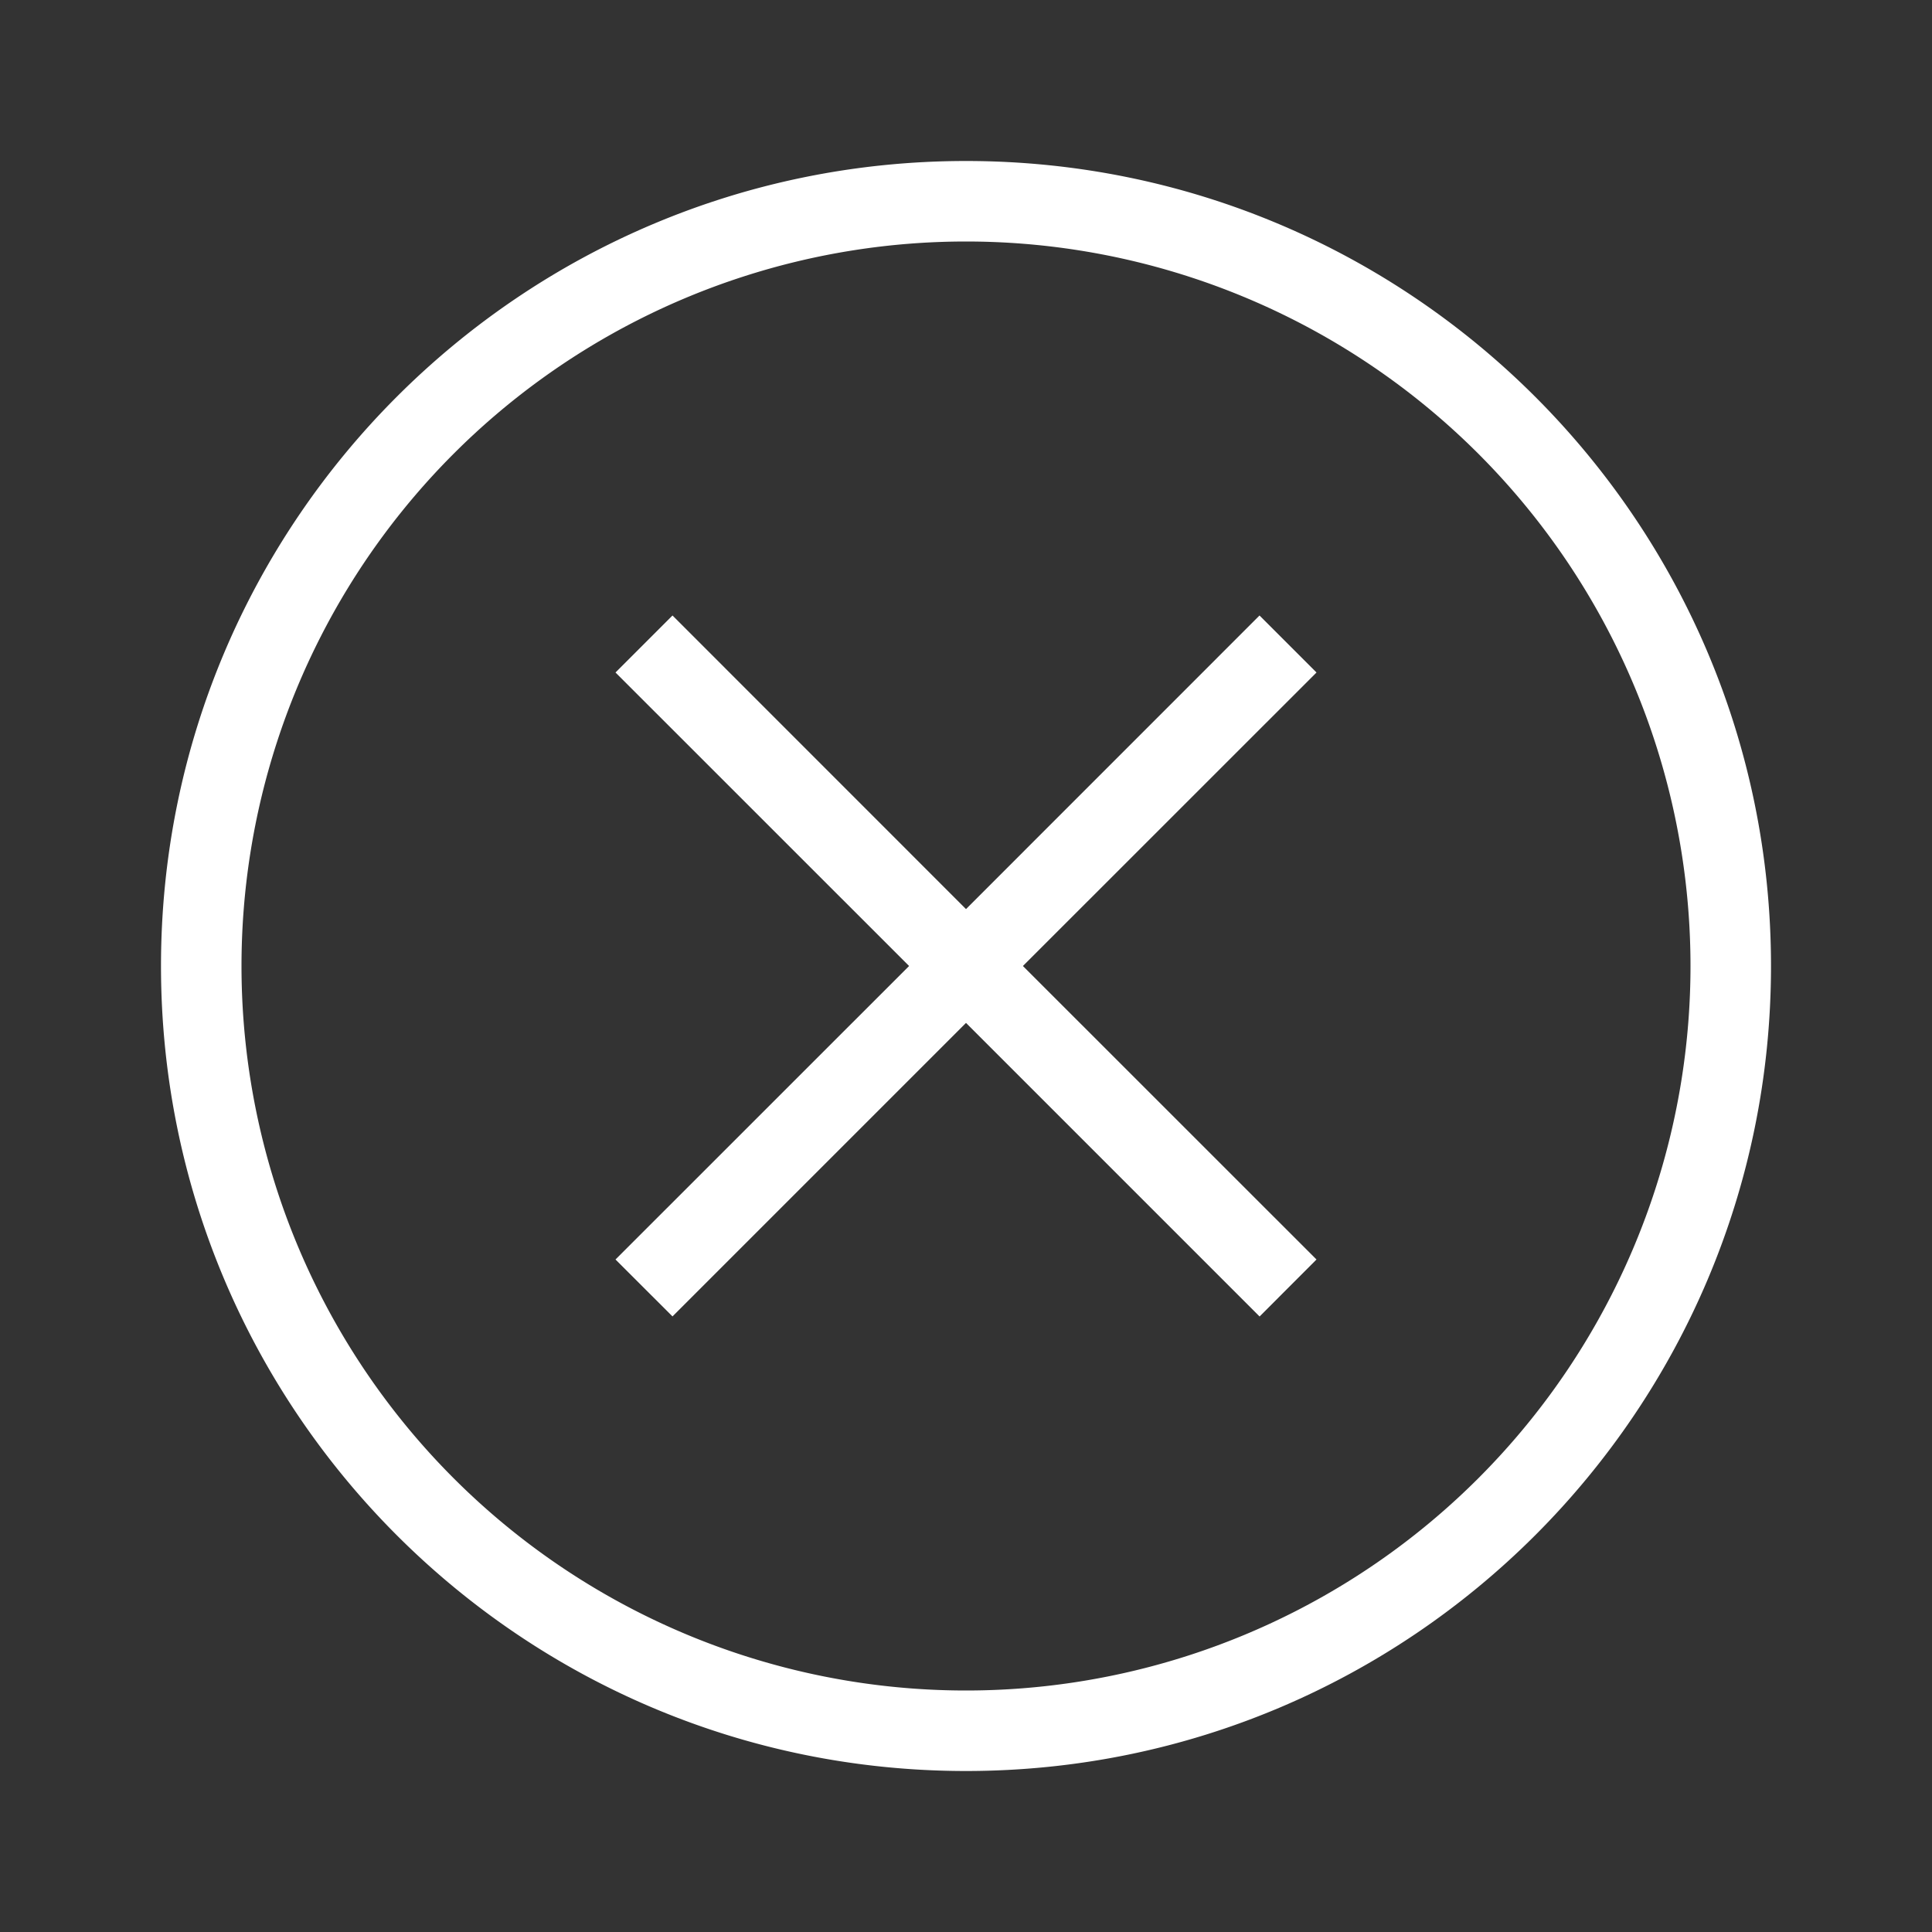 <?xml version="1.0" encoding="UTF-8"?>
<svg xmlns="http://www.w3.org/2000/svg" fill="none" viewBox="0 0 24 24"><rect x="0" y="0" width="24" height="24" fill="#333333" stroke="none"/><path fill="#20607E" d="M11.293 12L7.646 8.354l.708-.708L12 11.293l3.646-3.647.708.708L12.707 12l3.647 3.646-.707.708L12 12.707l-3.646 3.646-.708-.707L11.293 12z" style="fill: #ffffff;"/><path fill="#20607E" fill-rule="evenodd" d="M12 22c5.523 0 10-4.477 10-10S17.523 2 12 2 2 6.477 2 12s4.477 10 10 10zm0-1a9 9 0 1 0 0-18 9 9 0 0 0 0 18z" clip-rule="evenodd" style="fill: #ffffff;"/></svg>
